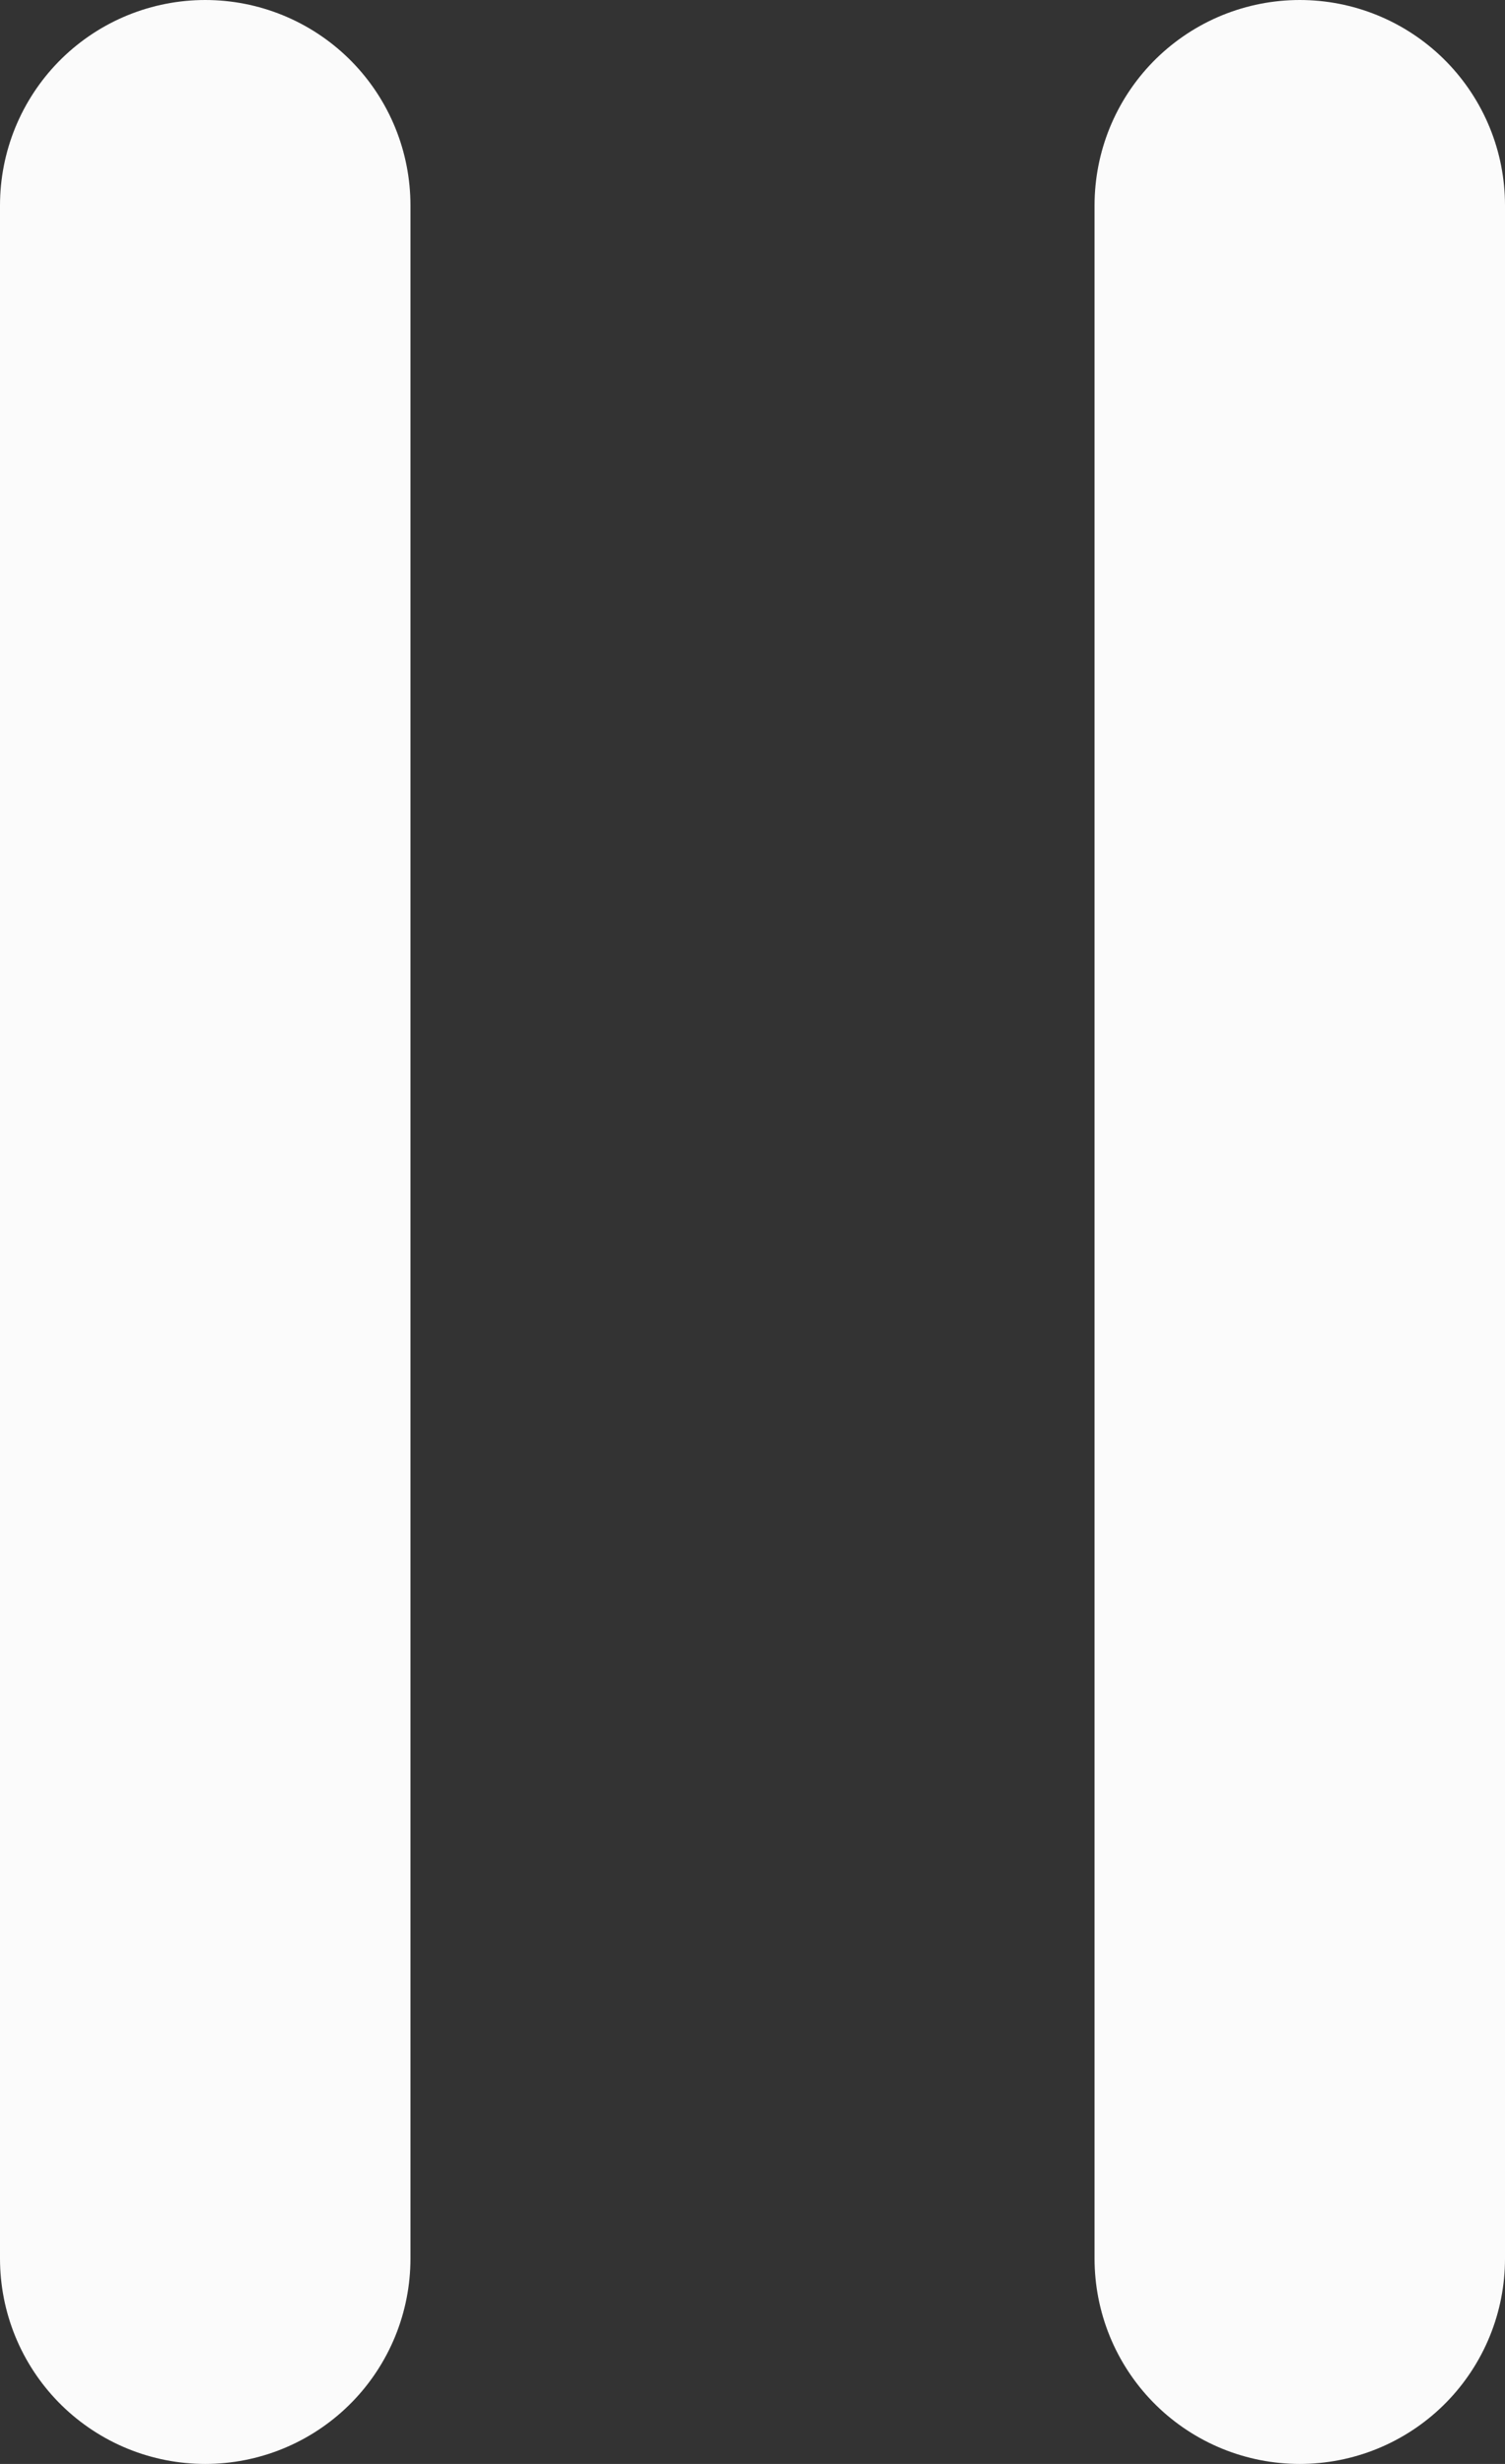 <svg width="22" height="36" viewBox="0 0 22 36" fill="none" xmlns="http://www.w3.org/2000/svg">
<rect x="0" y="0" width="22" height="36" fill="#333333" stroke="none"/>
<line x1="3" y1="3" x2="3" y2="33" stroke="#FBFBFB" stroke-width="6" stroke-linecap="round"/>
<line x1="19" y1="3" x2="19" y2="33" stroke="#FBFBFB" stroke-width="6" stroke-linecap="round"/>
</svg>
